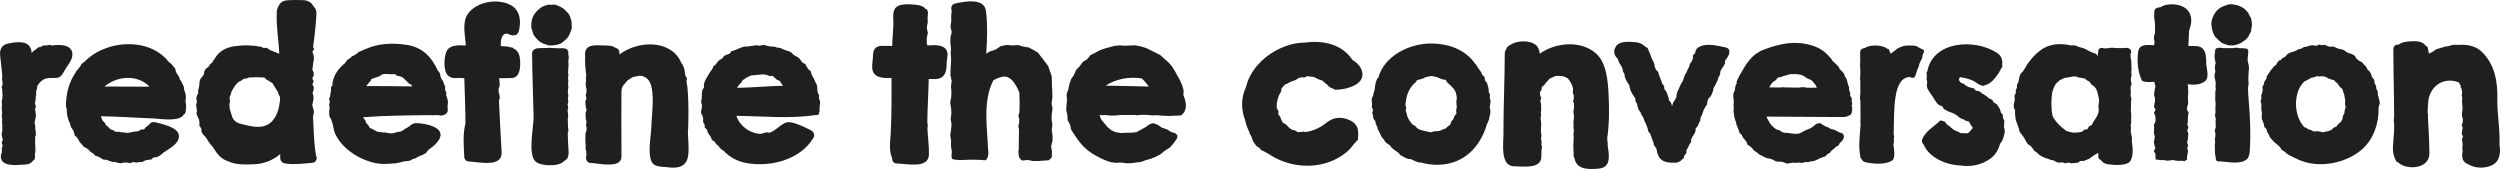 <?xml version="1.0" encoding="UTF-8" standalone="no"?>
<svg id="svg2" xmlns:rdf="http://www.w3.org/1999/02/22-rdf-syntax-ns#" xmlns="http://www.w3.org/2000/svg" height="59.054" width="873.6" version="1.1" xmlns:cc="http://creativecommons.org/ns#" xmlns:dc="http://purl.org/dc/elements/1.1/" viewBox="0 0 873.602 59.054">
 <defs id="defs4">
  <clipPath id="a">
   <path id="path7" d="m0 594h738v-594h-738v594z"/>
  </clipPath>
 </defs>
 <g id="g9" transform="matrix(1.25 0 0 -1.25 -28.772 420.75)" clip-path="url(#a)">
  <path id="path11" fill="#1f1f1f" d="m37.31 324.02-0.525 0.02-0.824-0.16-0.8 0.03-0.7-0.383-0.78-0.192-0.61-0.515-0.65-0.44-0.53-0.584-0.1 0.62-0.15 0.613-0.07 0.09c-0.92 2.23-4.06 1.78-6.45 1.28-1.57-0.33-2.24-1.7-2.08-3.18 0.15-1.33 0.31-2.64 0.44-3.95v-0.1l0.02-0.09c0.06-0.61 0.11-1.22 0.15-1.84l-0.08-0.53 0.12-0.81 0.04-0.59 0.01-0.25-0.25-0.79 0.15-0.82 0.04-0.82 0.05-0.82-0.09-0.82-0.15-0.82 0.11-0.82-0.11-0.82 0.06-0.81 0.05-0.82-0.09-0.82 0.13-0.81-0.06-0.81 0.08-0.82-0.02-0.82 0.02-0.82-0.2-0.82 0.13-0.82 0.22-0.81-0.32-0.82 0.26-0.82-0.23-0.82 0.03-0.82-0.05-0.41c-0.12-0.19-0.2-0.42-0.23-0.69-0.29-3.06 3.71-2.78 5.67-2.62 1.2 0.1 2.4-0.11 3.3 1.12l0.03 0.06 0.36 0.21 0.2 0.66-0.08 0.8 0.15 0.8 0.01 0.8-0.03 0.79-0.05 0.8 0.03 0.8-0.03 0.8 0.21 0.8-0.04 0.8-0.12 0.8v0.79l-0.2 0.8 0.13 0.8 0.2 0.8 0.04 0.81-0.1 0.72-0.13 0.71 0.23 0.84-0.28 0.85 0.18 0.83 0.05 0.84 0.13 0.83-0.01 0.85 0.24 0.71 0.07 0.73 0.34 0.56c0.37 0.51 0.81 0.96 1.37 1.29 1.19 0.71 2.69 0.29 3.99 0.53 0.97 0.18 1.46 1.15 1.88 1.92 0.7 1.3 2.04 2.69 2.22 4.2 0.34 2.84-2.74 3.37-5.83 2.87m27.41-11.5c-4.19 0.01-8.39 0.04-12.58 0.05 3.63 3.06 9.33 3.38 12.59-0.05m10.179-5.65l0.007 0.804-0.15 0.794 0.124 0.813-0.03 0.81-0.16 0.8-0.31 0.76-0.06 0.82-0.34 0.74-0.36 0.73-0.45 0.68-0.26 0.76-0.46 0.66-0.38 0.7-0.17 0.86-0.55 0.6-0.5 0.64-0.63 0.52-0.15 0.11c-3.93 5.08-11.47 6.03-17.55 3.81h-0.03l-0.07-0.04c-0.46-0.17-0.92-0.35-1.36-0.56l-0.09-0.02-0.09-0.07c-1.14-0.54-2.19-1.22-3.13-2l-0.2-0.11-0.09-0.13c-0.19-0.16-0.4-0.31-0.57-0.49-0.1-0.09-0.18-0.2-0.24-0.31l-0.29-0.16-0.65-0.52-0.37-0.69c-0.3-0.34-0.57-0.69-0.83-1.04l-0.28-0.25-0.06-0.21c-1.93-2.82-2.81-5.95-2.82-9.58 0-0.31 0.09-0.58 0.23-0.8-0.02-0.91 0.07-1.83 0.39-2.82 0.16-0.48 0.35-0.94 0.57-1.37v-0.19l0.27-0.76 0.46-0.67 0.34-0.72 0.16-0.83 0.62-0.56 0.44-0.67 0.39-0.72 0.56-0.58 0.5-0.65 0.76-0.41 0.67-0.48 0.57-0.61 0.71-0.42 0.59-0.63 0.82-0.24 0.72-0.42 0.74-0.41 0.87-0.06 0.77-0.32 0.8-0.26 0.85-0.03 0.81-0.27 0.83-0.08 0.78 0.2h0.58l0.31-0.01 0.85-0.18 0.73 0.3 0.18 0.02 0.77-0.15 0.84 0.13 0.86 0.04 0.77 0.41 0.82 0.19 0.87 0.07 0.67 0.59 0.88 0.09 0.74 0.33 0.65 0.49 0.61 0.52c0.3 0.18 0.58 0.35 0.86 0.54 1.42 0.96 3.8 2.39 3.31 4.46-0.51 2.16-4.93 2.99-6.59 3.43-0.66 0.18-1.31-0.1-1.63-0.6l-0.29-0.29-0.64-0.47-0.55-0.64-0.88-0.05-0.67-0.47-0.81-0.08-0.79-0.12-0.79-0.16-0.8-0.12-0.79 0.15-0.79 0.04-0.77 0.15-0.84-0.03-0.68 0.46-0.78 0.26-0.56 0.6-0.66 0.52-0.4 0.75-0.61 0.6-0.29 0.79-0.1 0.38c4.87-0.07 9.72-0.44 14.59-0.61 1.67-0.06 7.26-1.04 8.47 0.99l0.1 0.2 0.25 0.06 0.26 0.66 0.05 0.71 0.12 0.7-0.15 0.02zm22.71-4.99c-2.144-1.22-5.25-0.256-7.443 0.265-0.81 0.194-1.42 0.592-1.876 1.116v0.01l-0.41 0.64-0.22 0.73-0.23 0.72-0.22 0.74-0.07 0.2c-0.06 0.49-0.09 1-0.09 1.51l0.21 0.69-0.17 0.63 0.04 0.55 0.26 0.56 0.22 0.85 0.43 0.77 0.46 0.74 0.53 0.7 0.6 0.56 0.75 0.36 0.64 0.5 0.83 0.1 0.52 0.23 0.16 0.03c0.17 0.03 0.34 0.03 0.52 0.05l0.34-0.01 0.79 0.03 0.06 0.03c0.88-0.01 1.77-0.07 2.62-0.11l0.46-0.49 0.69-0.41 0.69-0.43 0.35-0.19c0.32-0.44 0.57-0.94 0.84-1.38 0.22-0.37 0.49-0.75 0.73-1.14v-0.03l0.28-0.81 0.23-0.37c0.02-0.11 0.04-0.22 0.05-0.33s0.03-0.21 0.05-0.31c-0.24-2.99-1.03-5.89-3.58-7.34m13.65-8.87c-0.48 2.83-0.63 5.73-0.76 8.63l0.01 0.15-0.02 0.09c-0.03 0.8-0.07 1.59-0.11 2.39l0.22 0.79 0.01 0.82-0.26 0.82-0.17 0.8v0.03l0.19 0.81 0.15 0.82-0.01 0.82-0.26 0.82 0.29 0.82 0.06 0.82-0.39 0.82 0.35 0.82-0.39 0.82 0.42 0.82-0.03 0.82-0.39 0.82 0.16 0.82 0.06 0.82 0.17 0.82 0.06 0.82-0.09 0.82-0.33 0.8 0.01 0.05 0.5 0.79-0.32 0.53c0.43 3.06 0.79 6.14 0.94 9.19 0.05 1.02-0.27 1.71-0.8 2.18-0.51 1.06-1.55 1.7-2.85 1.75-1.47 0.05-3.06 0.07-4.52-0.04-1.34-0.1-2.01-0.74-2.45-1.68-0.18-0.26-0.31-0.59-0.39-1.03l-0.03-0.1c-0.08-0.26-0.08-0.52-0.04-0.77-0.2-3.72 0.55-7.65 0.69-11.36-0.87 0.38-1.72 0.71-2.55 1.01l-0.28 0.17-0.66 0.5-0.84-0.09-0.07 0.02-0.67 0.35-0.79 0.08-0.78 0.16-0.79 0.04h-0.1c-1.29 0.15-2.62 0.15-4.04-0.04-2.63-0.19-4.96-1.11-6.3-3.28-0.07-0.12-0.12-0.23-0.16-0.35l-0.27-0.28-0.44-0.76-0.65-0.5-0.41-0.7-0.7-0.5-0.44-0.7-0.12-0.86-0.45-0.67-0.53-0.65-0.25-0.78-0.06-0.83-0.11-0.8-0.22-0.77 0.03-0.82-0.42-0.75-0.12-0.8 0.2-0.82-0.25-0.8 0.1-0.86 0.14-0.84-0.15-0.88 0.34-0.81 0.37-0.79 0.14-0.84-0.04-0.91 0.54-0.72 0.05-0.91 0.43-0.75 0.62-0.64 0.5-0.69 0.45-0.73 0.48-0.71 0.588-0.63 0.13-0.17c0.08-0.13 0.17-0.26 0.25-0.39 1.02-1.67 2.17-3 3.93-3.53 2.11-1.09 4.95-0.96 7.29-0.88 2.84 0.1 5.32 1.15 7.35 2.84v-1.07c0-0.85 0.61-1.42 1.42-1.55 2.43-0.37 5.26-0.03 7.7 0.21 0.84 0.09 1.19 1.04 1.07 1.74m13.86 19.69 0.19 0.24 0.6 0.74 0.61 0.72-0.12 0.16 0.82 0.36 0.85 0.25 0.81 0.3 0.77 0.53 0.89 0.1 0.9-0.06 0.81-0.03 0.83 0.03 0.72-0.47 0.79-0.152 0.74-0.312 0.6-0.55 0.56-0.58 0.57-0.54 0.74-0.44 0.14-0.39c-4.28 0.04-8.55 0.13-12.82 0.1m22.82-4.21-0.18 0.79-0.27 0.77 0.02 0.81-0.34 0.75 0.03 0.84-0.31 0.75-0.26 0.76-0.44 0.69-0.31 0.73-0.14 0.84-0.46 0.67-0.18 0.22c-1.68 3.58-4.11 6.42-8.69 7.11-4.41 0.66-8.18 0.31-11.574-1.22l-0.14-0.01-0.72-0.38-0.78-0.265-0.64-0.52-0.66-0.46-0.75-0.35-0.6-0.543-0.7-0.44-0.49-0.66-0.12-0.21c-1.68-1.39-3.03-3.03-3.46-5.18l-0.07-0.07 0.016-0.29c-0.04-0.24-0.07-0.49-0.08-0.74l-0.41-0.55 0.06-0.86-0.18-0.79-0.09-0.81-0.29-0.79 0.19-0.83-0.19-0.81 0.17-0.8-0.15-0.81 0.01-0.81 0.07-0.81 0.44-0.734 0.25-0.764 0.25-0.76 0.14-0.8 0.12-0.39c-0.01-0.17 0.01-0.35 0.08-0.56 1.45-4.29 6.14-7.54 10.38-8.75 1.79-0.5 3.4-0.62 4.93-0.47l0.055-0.03 0.85 0.11 0.85 0.01 0.84 0.15 0.83 0.21 0.82 0.21 0.84 0.07 0.84 0.13 0.74 0.44 0.82 0.22 0.71 0.44 0.73 0.32 0.76 0.31 0.71 0.4 0.49 0.68 0.6 0.525 0.03 0.03c0.77 0.51 1.48 1.11 2.07 1.84 3.26 4.03-3.2 5.24-5.97 5.3-0.34 0.01-0.62-0.08-0.84-0.23l-0.17-0.01-0.65-0.48-0.65-0.48-0.72-0.37-0.65-0.49-0.73-0.34-0.82-0.08-0.76-0.26-0.8-0.14-0.81 0.07-0.78 0.16-0.79 0.04-0.79 0.09-0.8 0.1-0.715 0.36-0.69 0.39-0.75 0.33-0.43 0.754-0.58 0.59-0.28 0.78-0.527 0.66-0.06 0.18c3.81 0.31 7.67 0.45 11.53 0.51l0.1-0.03 0.17 0.04c0.46 0 0.91 0.01 1.37 0.02l0.16-0.03 0.2 0.04c1.84 0.02 3.68 0.04 5.51 0.05l0.22-0.06 0.84 0.07h0.87l0.86-0.16 0.85 0.24 0.51 0.3 0.41 0.49 0.05 0.71-0.01 0.71-0.06 0.02 0.1 0.8 0.04 0.81zm19.94 12.78c-0.21 0.97-0.83 1.59-1.67 1.99l-0.15 0.19-0.45 0.05c-0.85 0.27-1.86 0.36-2.89 0.38-0.027 1.38 0.13 2.88 1.15 3.41l0.65 0.08 0.77-0.33 0.783-0.21 0.29 0.09c0.72-0.16 1.25 0.518 1.41 1.12 0.69 2.63 0.43 5.82-2.22 7.27-0.95 0.52-1.88 0.8-2.79 0.89-3.21 0.62-7.33-0.67-9.21-3.29-1.74-2.44-0.75-6.07-0.6-8.87-2.19 0.17-4.4 0.06-5.23-1.34-0.87-1.48-1.13-5.58 0.13-6.93 0.92-0.99 2.16-0.89 3.38-0.79l0.08 0.01c0.35-0.06 0.76-0.09 1.23-0.09v-0.09c0.11-4.21 0.31-8.43 0.31-12.64-0.74-2.772-0.49-5.89-0.36-8.71l0.02-0.11c-0.13-0.8 0.31-1.71 1.33-1.75 2.8-0.09 9.38-1.8 9.12 2.68-0.16 2.8-0.32 5.6-0.46 8.4l0.01 0.05-0.02 0.17c-0.03 0.75-0.08 1.49-0.11 2.24l0.02 0.09-0.024 0.07c-0.03 0.49-0.04 0.98-0.06 1.47l0.03 0.13-0.06 0.26-0.06 1.52 0.24 0.72-0.1 0.83-0.22 0.69-0.03 0.97 0.29 0.83v0.84l-0.06 0.83-0.12 0.51c1.21-0.01 2.41 0 3.6 0.05 2.73 0.1 2.5 4.46 2.1 6.32m13.73-21.1-0.11 0.82-0.03 0.82-0.03 0.82-0.04 0.82 0.13 0.82-0.07 0.82-0.11 0.81v0.02l0.2 0.81-0.19 0.81v0.03l0.2 0.8-0.11 0.82 0.13 0.82-0.15 0.83 0.04 0.82 0.12 0.82-0.11 0.82 0.09 0.827-0.09 0.81v0.01l0.11 0.81-0.09 0.64c0 0.22 0.01 0.44 0.01 0.66l0.03 0.35 0.07 0.825-0.01 0.82-0.02 0.82 0.13 0.83-0.16 0.83 0.024 0.83-0.36 0.59-0.59 0.26-0.83 0.08-0.78-0.05-0.2 0.03-2.02 0.06-0.32 0.09-0.64-0.07c-0.57 0.008-1.15-0.01-1.73-0.03h-0.13l-0.1-0.012c-0.34-0.01-0.68-0.03-1.02-0.06-0.21-0.02-0.38-0.09-0.54-0.21-0.5-0.15-0.89-0.56-0.88-1.27 0.04-5.89 0.32-11.77 0.42-17.66 0.05-2.77-1.63-10.18 0.42-12.38 1.18-1.27 4.54-1.32 6.05-1.01 0.99 0.21 1.64 0.55 2.07 1.02 0.2 0.12 0.39 0.25 0.55 0.41l0.21 0.09 0.27 0.534 0.02 0.15c0.16 0.41 0.234 0.89 0.193 1.47-0.12 1.69-0.19 3.38-0.24 5.08l0.19 0.69zm-4.72 35.24-0.9 0.05-0.86-0.25-0.84-0.31-0.72-0.52-0.67-0.58-0.584-0.67-0.5-0.73-0.33-0.82-0.19-0.86-0.08-0.88 0.02-0.91 0.3-0.865 0.24-0.88 0.51-0.755 0.6-0.684 0.66-0.61 0.778-0.46 0.85-0.31 0.86-0.29 0.9-0.04 0.88 0.1 0.86 0.18 0.84 0.3 0.71 0.53 0.65 0.6 0.63 0.63 0.41 0.798 0.32 0.82 0.31 0.84-0.035 0.9-0.03 0.9-0.22 0.87-0.29 0.85-0.5 0.76-0.63 0.65-0.65 0.61-0.77 0.44-0.8 0.38-0.85 0.29-0.9-0.06zm38.16-34.91c0.12 3.46 0.16 6.89-0.07 10.34-0.03 0.47-0.07 0.94-0.12 1.4l0.03 0.1-0.07 0.19c-0.06 0.52-0.13 1.04-0.23 1.55l0.16 0.75-0.45 0.76-0.15 0.81-0.09 0.84-0.28 0.78-0.33 0.77-0.32 0.4c-2.55 6.28-11.65 6.53-17.254 2.37l-0.05 0.83-0.31 0.63-0.63 0.34-0.14 0.01-0.13 0.11c-1.03 0.65-1.97 0.54-3.14 0.57-2.13 0.05-5.26 0.52-5.253-2.52 0-0.15 0.02-0.29 0.05-0.43-0.12-1.79 0.07-3.58 0.31-5.35l-0.1-0.74 0.03-0.82-0.11-0.82 0.07-0.83 0.21-0.82-0.08-0.82-0.16-0.82 0.19-0.82-0.31-0.82 0.03-0.82 0.12-0.82 0.19-0.82-0.28-0.82 0.02-0.82 0.04-0.82 0.2-0.82-0.14-0.82 0.17-0.827-0.05-0.83-0.27-0.82-0.02-0.82-0.01-0.827 0.02-0.82 0.07-0.82-0.06-0.824 0.23-0.83 0.05-0.83-0.02-0.38c-0.33-0.85 0.09-2.04 1.26-2.06 1.87-0.03 8.57-1.74 8.55 1.82-0.05 6.1-0.05 12.17-0.01 18.26v0.01l0.11 0.88 0.42 0.76 0.58 0.64 0.53 0.67 0.75 0.49 0.76 0.48 0.88 0.19 0.89 0.18 0.86-0.05 0.8-0.31 0.65-0.48c2.54-2.21 1.11-10.71 1.11-13.62 0-2.21-1.5-8.93 0.86-10.44 0.61-0.39 1.85-0.58 3.18-0.6 2.95-0.47 5.74-0.26 6.26 3.12 0.35 2.29-0.13 5-0.05 7.34m15.52 11.71-0.18 0.03-0.11-0.03c-0.51-0.01-1.02-0.02-1.53-0.02l0.54 0.77 0.66 0.68 0.49 0.87 0.1-0.13 0.7 0.54 0.78 0.41 0.83 0.33 0.9 0.05 0.87 0.1 0.87 0.09 0.81 0.02 0.79-0.14 0.74-0.31 0.87 0.05 0.63-0.54 0.59-0.54 0.77-0.32 0.44-0.69 0.47-0.63 0.05-0.06c-3.69-0.03-7.36-0.41-11.04-0.52m21.21-5.36 0.18 0.81-0.04 0.81-0.32 0.78 0.08 0.82-0.38 0.75-0.13 0.79-0.01 0.82-0.21 0.78-0.4 0.71-0.3 0.74-0.41 0.69-0.33 0.73-0.21 0.82-0.7 0.5-0.4 0.7-0.39 0.73-0.78 0.37-0.5 0.68-0.53 0.67-0.74 0.41-0.72 0.42-0.59 0.64-0.75 0.39-0.82 0.23-0.78 0.29-0.75 0.38-0.85 0.08-0.79 0.28-0.84 0.04-0.83 0.09-0.81 0.25-0.84 0.1-0.84-0.22-0.81 0.14-0.8-0.11-0.81-0.09-0.798-0.15h-0.83l-0.79-0.18-0.77-0.29-0.74-0.33-0.76-0.29-0.79-0.24-0.53-0.7-0.79-0.26-0.74-0.36-0.49-0.68-0.73-0.4-0.6-0.56-0.47-0.69-0.65-0.53-0.34-0.78-0.48-0.66-0.44-0.69-0.42-0.71-0.424-0.71-0.35-0.75-0.24-0.79 0.03-0.86-0.46-0.73-0.13-0.81-0.01-0.83-0.05-0.82-0.16-0.81 0.22-0.82 0.01-0.8-0.21-0.82-0.01-0.81 0.42-0.76 0.16-0.78-0.04-0.84 0.42-0.72 0.05-0.84 0.63-0.61 0.21-0.78 0.44-0.67 0.46-0.65 0.28-0.79 0.74-0.44 0.42-0.69 0.63-0.5 0.5-0.67 0.64-0.52 0.354-0.19c1.56-1.72 3.68-2.94 6.4-3.43 6.76-1.21 15.01 0.94 18.69 7.05 0.53 0.87 0 1.81-0.84 2.19-1.53 0.7-5.29 2.82-7.08 1.99-1.62-0.75-2.61-2.13-4.35-2.75l-0.82 0.12-0.79-0.2-0.81-0.22h-0.56c-0.86 0.11-1.69 0.36-2.46 0.74l-0.07 0.04h-0.02c-1.74 0.88-3.166 2.4-3.75 4.24 7.25-0.08 14.88-0.88 22.03 0.21l0.29-0.05 0.73 0.23 0.07 0.44c0.19 0.34 0.2 0.76 0.08 1.16l0.13 0.54-0.13 0.02zm35.57 15.77c-0.93 1.73-3.52 1.51-5.42 1.39l-0.17 0.71 0.02 1.42 0.3 1.42-0.28 1.13c0.02 0.31 0.05 0.62 0.06 0.93l0.18 0.8-0.03 1.44 0.11 1.43-0.29 0.8-0.39 0.1c-0.51 0.73-1.39 1.08-2.8 1.2-1.72 0.14-5.13 0.56-5.95-1.45-0.48-1.16-0.25-2.32-0.25-3.54 0-2.16-0.31-4.33-0.33-6.5v-0.03c-0.76 0-1.52 0-2.28 0.03-0.88 0.03-1.79-0.01-2.44-0.67-0.61-0.61-0.65-1.54-0.67-2.33-0.02-1.03-0.25-2.03-0.21-3.06 0.105-2.82 2.81-3.06 5.41-2.91 0-5.17 0.04-10.32-0.23-15.48-0.1-1.93-0.57-4.92 0.387-6.89-0.05-0.76 0.39-1.56 1.35-1.56 2.49 0 8.82-1.59 8.94 2.45 0.08 2.42-0.3 4.82-0.41 7.24l0.09 0.99-0.12 0.92c0.04 4.02 0.31 8.02 0.393 12.04 0.4 0 0.81 0 1.19-0.02 2.214-0.16 3.43 0.73 3.74 2.91 0.13 0.92 0.02 1.83 0.2 2.76 0.15 0.77 0.25 1.61-0.14 2.34m29.63-23.83-0.24 1.5 0.18 1.51-0.21 1.5 0.03 1.5 0.23 1.5-0.27 1.51 0.21 1.51v1.51l-0.09 1.51-0.04 1.52-0.05 1.53-0.49 1.45-0.51 1.43-0.92 1.22-0.9 1.18h-0.03l-0.91 1.25-1.31 0.8-1.35 0.71-1.52 0.24-1.46 0.44-1.52-0.12-1.68 0.15-1.66-0.34-1.41-0.97-1.74-0.56-0.9-0.59c0.28 4.05 0.42 8.18-0.08 12.01-0.48 3.7-6.12 2.6-8.62 2.02-1.01-0.23-1.24-1.21-0.95-1.97l-0.13-1.44 0.02-1.52-0.23-1.51 0.36-1.52-0.36-1.51-0.036-1.52 0.19-1.52-0.08-1.51 0.11-1.52-0.07-1.52-0.1-1.52-0.015-1.52 0.34-1.5-0.19-1.52 0.12-1.51-0.05-1.52-0.3-1.52 0.25-1.52 0.1-1.52-0.22-1.52 0.26-1.52-0.14-1.52-0.23-1.52 0.235-1.52-0.04-1.53 0.26-1.53-0.11-1.53 0.23-0.54 0.55-0.18 1.47-0.13 1.49 0.04 1.49 0.06 1.49-0.01 1.49-0.06 0.15 0.02c0.23-0.03 0.46-0.05 0.69-0.1 0.53-0.12 0.78 0.2 0.987 0.65 0.31 0.7 0.38 1.55 0.2 2.32-0.23 6.38-1.54 13.47 1.45 19.32l0.01 0.04c0.74 0.44 1.53 0.77 2.41 0.98 2.15 0.5 3.37-1.41 4.22-2.98 0.25-0.45 0.45-0.92 0.65-1.39l0.04-1.65 0.05-0.71c-0.02-1.05-0.05-2.1-0.07-3.15l-0.29-0.97 0.24-0.98-0.03-1.03-0.22-0.88 0.18-1.04c-0.04-1.91-0.07-3.82-0.08-5.72l-0.12-0.44 0.11-0.4-0.01-0.36c0-0.54 0.17-0.89 0.4-1.1l0.05-0.18 0.58-0.43 1.47 0.17 1.47-0.28 1.47-0.02 1.48 0.11 1.48 0.11 0.51 0.41 0.37 0.51 0.03 1.5-0.24 1.5 0.41 1.51 0.01 1.5zm14.82 13.97c2.9 1.89 6.62 2.58 10.06 2.02l0.22-0.14 1.1-1.19 0.7-0.94c-4.02 0.09-8.04 0.21-12.06 0.25m21.744-2.42 0.06 1.07-0.42 1.48-0.61 1.4-0.75 1.32-0.73 1.33-0.81 1.28-1.02 1.13-1.11 0.98-1.12 0.99-1.33 0.68-1.33 0.66-1.35 0.65-1.43 0.42-1.47 0.31-1.5-0.05-1.48-0.07-1.44 0.1-1.43-0.14-1.39-0.37-1.39-0.39-1.35-0.48-1.27-0.7-1.3-0.63-0.93-1.14-1.23-0.79-0.87-1.18-1.03-1.08-0.56-1.36-0.83-1.22-0.474-1.38-0.28-1.43-0.5-1.39 0.13-1.48-0.13-1.44-0.11-1.44 0.34-1.4 0.06-1.45 0.69-1.29 0.31-1.41 0.79-1.2 0.792-1.18 0.85-1.14 0.93-1.08 1.08-0.99 1.18-0.88 1.26-0.76 1.292-0.69 1.35-0.61 1.41-0.5 1.48-0.21 1.5 0.08 1.47-0.2 1.42 0.02 1.4 0.19 1.4 0.17 1.32 0.51 1.34 0.36 1.29 0.53 1.42 0.73 1.24 1.02 1.38 0.86 1.06 1.21 0.92 1.32 0.16 0.78-0.51 0.63-1.32 0.45-1.19 0.73-1.34 0.43-1.16 0.8-1.32 0.48-0.89-0.28-1.216-0.85-1.27-0.71-1.29-0.7-1.47-0.14-1.45-0.02-1.4-0.07-1.39 0.21-1.29 0.56-1.06 0.9-0.88 1.04-0.87 1.05-0.506 1.24c0.61 0 1.21 0.01 1.81 0.01l1.21-0.14 1.51 0.03 1.07 0.12 4.19 0.03 0.82-0.1 0.68 0.11 1.91 0.02 0.46-0.058 1.52-0.1 0.457 0.07c1.77-0.13 3.77-0.35 5.48-0.13l0.18-0.01 1.53 0.06 0.98 0.99-0.04 0.2c0.72 1.11 0.37 2.9-0.37 4.72m26.44-1.37 0.22 0.77 0.33 0.71 0.4 0.67 0.1 0.86 0.54 0.61 0.567 0.57 0.47 0.12 0.73 0.45 0.81 0.31 0.82 0.28 0.75 0.51 0.84 0.27 0.9-0.05 0.83 0.37 0.89-0.16 0.87-0.06 0.78-0.39 0.76-0.37 0.87-0.25 0.64-0.59 0.676-0.54 0.6-0.65 0.77-0.38 0.47-0.17c0.14-0.16 0.32-0.26 0.55-0.26 3.05 0.05 9.06 1.53 7.14 5.85-0.46 1.03-1.36 1.86-2.46 2.54-2.89 4.32-8.03 5.51-13.14 4.81-2.74 0-5.43-0.71-8.26-2.24-3.88-2.08-7.3-5.807-8.32-10.13l-0.07-0.15-0.02-0.03-0.006-0.05c-1.33-2.97-1.27-6.11-0.22-8.94 0.28-1.25 0.7-2.42 1.25-3.51l0.09-0.42 0.42-0.69 0.27-0.76 0.32-0.75 0.45-0.67 0.49-0.65 0.72-0.42 0.52-0.65 0.82-0.35 0.75-0.44 0.64-0.34c0.5-0.34 1.02-0.65 1.55-0.94l0.06-0.04 0.03-0.01c6.1-3.23 14.12-3.16 19.83 1.39 0.85 0.68 1.6 1.49 2.19 2.35l0.1 0.11 0.54 0.6 0.58 0.57 0.02 0.66 0.04 0.38-0.01 0.82-0.03 0.12c0.07 1.73-0.93 3.27-3.72 3.96-2.18 0.54-3.81-0.104-5.47-1.43-1.61-1.28-3.5-2.06-5.47-2.35l-0.56 0.11-0.82-0.11-0.84-0.03-0.71 0.47-0.8 0.17-0.7 0.41-0.57 0.59-0.57 0.55-0.8 0.45-0.44 0.77-0.27 0.83-0.56 0.72 0.05 0.91-0.49 0.82-0.02 0.89 0.09 0.8 0.19 0.78zm35.79-0.75 0.08 0.22 0.05 0.59c0.22 1.15 0.62 2.23 1.24 3.16l0.2 0.18 0.11 0.26c0.31 0.4 0.67 0.76 1.09 1.08 0.16 0.12 0.27 0.314 0.34 0.54l0.05 0.06 0.83 0.2 0.78 0.23 0.74 0.36 0.8 0.21 0.83 0.13 0.83-0.11 0.81-0.21 0.76-0.34 0.76-0.27 0.87-0.14 0.46-0.76 0.61-0.53 0.61-0.61 0.59-0.65 0.474-0.76 0.23-0.86 0.14-0.87-0.143-0.88 0.04-0.853 0.09-0.87-0.2-0.86 0.1-0.93-0.59-0.72-0.28-0.82-0.564-0.66-0.31-0.89-0.69-0.49-0.61-0.58-0.81-0.27-0.75-0.36-0.83-0.13-0.82-0.03-0.82-0.27-0.82 0.14-0.8 0.18-0.79 0.21-0.8 0.21-0.714 0.41-0.54 0.64-0.75 0.39-0.56 0.69-0.49 0.74-0.38 0.8-0.22 0.86-0.26 0.843 0.163 0.9-0.23 0.53c0.02 0.33 0.05 0.65 0.08 0.97m23.5-1.46 0.12 0.86 0.12 0.86-0.25 0.84 0.08 0.87-0.375 0.8-0.02 0.88-0.21 0.84-0.25 0.82-0.55 0.7-0.12 0.9-0.63 0.63-0.356 0.795-0.5 0.71-0.5 0.71-0.47 0.75-0.09 0.04c-2.49 3.59-6.54 5.63-12.1 5.76-6.22 0.15-13.42-3.41-15.07-9.58l-0.3-0.25-0.3-0.76-0.22-0.79-0.11-0.81-0.11-0.8-0.23-0.77-0.18-0.79-0.34-0.78-0.05-0.81 0.11-0.82-0.08-0.814 0.36-0.78-0.23-0.84 0.24-0.79 0.07-0.81 0.54-0.69 0.13-0.8 0.38-0.71 0.18-0.8 0.42-0.69 0.32-0.75 0.364-0.73 0.56-0.6 0.4-0.72 0.624-0.53 0.71-0.44 0.46-0.67 0.63-0.49 0.64-0.48 0.66-0.45 0.54-0.65 0.72-0.37 0.695-0.42 0.78-0.26 0.82-0.105 0.72-0.37 0.75-0.3 0.77-0.25 0.37 0.04c6.05-1.73 12.46-0.22 16.23 5.552 1.07 1.64 1.85 3.37 2.34 5.15l0.26 0.48 0.3 0.82 0.17 0.86 0.22 0.85-0.005 0.89-0.19 0.88zm33-10.44c-0.07 0.55-0.13 1.1-0.18 1.66 0.6 4.09 0.6 8.26 0.39 12.38-0.19 3.655-0.58 8.89-3.59 11.47-4.24 3.63-11.165 3.03-15.64-0.14l-0.08 0.345-0.08 0.7h-0.09c-0.68 2.91-5.97 2.91-8.09 1.34h-0.126l-0.697-0.61-0.276-0.64c-0.2-0.22-0.35-0.55-0.35-1.05-0.03-7.63-0.38-15.25-0.377-22.88 0-2.296-0.94-8.665 3.004-8.685 2.07-0.01 7.29-0.83 7.575 2.34 0.02 0.17 0.01 0.33 0.02 0.5l0.01 0.02-0.01 0.13c0.03 0.58 0.06 1.15 0.06 1.73l0.13 0.59-0.16 0.73-0.01 0.2 0.06 0.7-0.15 0.62-0.02 0.28 0.14 0.7-0.14 0.81-0.03 0.81 0.05 0.81 0.03 0.81-0.05 0.81-0.13 0.81 0.16 0.81-0.09 0.81 0.12 0.81-0.05 0.81 0.01 0.81-0.23 0.81 0.27 0.82-0.32 0.8-0.05 0.84 0.46 0.68 0.08 0.79 0.67 0.5 0.42 0.606 0.5 0.54 0.61 0.68 0.83 0.36 0.84 0.37 0.92 0.02 0.85-0.04 0.83-0.24 0.77-0.41 0.55-0.7 0.44-0.75 0.33-0.8 0.19-0.83-0.1-0.87 0.27-0.83v-0.9l-0.17-0.86 0.24-0.52c-0.01-0.48-0.01-0.97-0.01-1.46l-0.16-0.58 0.07-0.8 0.09-0.54v-0.6l-0.07-0.477-0.08-0.805 0.04-0.81-0.03-0.81 0.12-0.43c0-0.24-0.01-0.49-0.02-0.75l-0.15-0.45 0.12-0.45c-0.07-1.64-0.17-3.41 0-5.02l-0.06-0.21 0.12-0.82 0.16-0.29c0.03-0.12 0.05-0.24 0.08-0.35 0.83-2.93 4.15-2.73 6.64-2.52 3.72 0.32 2.91 3.91 2.53 6.7m33.97 26.63-0.17 0.05c-0.14 0.23-0.35 0.4-0.66 0.47-2.34 0.5-6.03 1.52-8.07-0.19-0.12-0.09-0.2-0.23-0.27-0.39l-0.14-0.11-0.17-0.85-0.63-0.65-0.01-0.91-0.33-0.78-0.52-0.7-0.21-0.83-0.41-0.74-0.31-0.78-0.45-0.72-0.3-0.79-0.24-0.81-0.45-0.72-0.39-0.75-0.31-0.79-0.39-0.75-0.23-0.82-0.11-0.88-0.43-0.75-0.46-0.73-0.29-0.93-0.3 0.93-0.54 0.69-0.17 0.85-0.29 0.79-0.3 0.79-0.54 0.69-0.08 0.88-0.56 0.68-0.23 0.82-0.33 0.78-0.3 0.79-0.21 0.83-0.65 0.64-0.31 0.79-0.15 0.85-0.33 0.78-0.39 0.76-0.29 0.79-0.3 0.8-0.3 0.64c-0.1 0.51-0.38 0.92-0.82 0.94-0.71 0.78-1.66 1.25-2.78 1.35-1.87 0.17-5 0.48-5.75-1.67-0.44-0.61-0.23-1.87 0.18-2.32 0.2-0.21 0.38-0.44 0.56-0.68l0.17-0.49 0.33-0.76 0.48-0.69 0.33-0.75 0.16-0.82 0.41-0.72 0.1-0.86 0.34-0.76 0.39-0.73 0.49-0.69 0.17-0.82 0.24-0.79 0.37-0.74 0.46-0.7 0.45-0.71 0.1-0.86 0.42-0.72 0.16-0.83 0.28-0.78 0.5-0.68 0.33-0.75 0.44-0.7 0.27-0.79 0.36-0.74 0.32-0.76 0.28-0.78 0.18-0.82 0.54-0.67 0.29-0.78 0.27-0.78 0.32-0.77 0.16-0.83 0.49-0.68 0.25-0.47c0.13-0.91 0.37-1.85 0.94-2.54l0.03-0.09 0.07-0.02 0.05-0.06c1.09-1.11 2.63-1.09 4.09-1.09 0.91 0 1.57 0.41 2.06 1.03l0.33 0.16 0.1 0.5c0.08 0.16 0.16 0.33 0.23 0.5l0.44 0.47 0.02 0.88 0.44 0.71 0.33 0.76 0.49 0.68 0.07 0.86 0.36 0.74 0.45 0.71 0.37 0.74 0.06 0.87 0.6 0.64 0.28 0.78 0.41 0.73 0.08 0.86 0.4 0.73 0.26 0.79 0.29 0.77 0.41 0.72 0.47 0.7 0.09 0.86 0.3 0.77 0.62 0.62 0.37 0.74 0.28 0.78 0.15 0.83 0.44 0.71 0.36 0.74 0.36 0.75 0.23 0.8 0.42 0.72 0.08 0.87 0.38 0.74 0.48 0.694 0.42 0.72 0.04 0.89 0.55 0.67 0.06 0.22 0.13 0.14c0.21 0.264 0.37 0.67 0.41 1.08l0.06 0.1-0.08 0.96zm23.7-10.69-0.28-0.03-1.83 0.02-0.39 0.11-0.83 0.02-0.84-0.1-0.06-0.013c-0.53 0.01-1.06 0.01-1.59 0.02l-0.02 0.01h-0.18l-2.03 0.01-0.31 0.08-0.84-0.06-0.09-0.02c-1.06 0.01-2.12 0.02-3.18 0.02l0.38 0.7 0.58 0.76 0.79 0.55 0.04-0.04 0.56 0.76 0.9 0.17 0.81 0.32 0.85 0.19 0.85 0.278 0.89 0.02 0.82 0.01 0.81-0.08 0.8-0.18 0.74-0.36 0.64-0.5 0.75-0.31 0.73-0.4 0.53-0.63 0.52-0.63 0.3-0.73-0.82 0.04zm10.69-6.51c0.03 0.22 0.02 0.46-0.01 0.72l0.06 0.37-0.11 0.01c-0.02 0.1-0.06 0.21-0.09 0.32l0.19 0.5-0.16 0.8 0.03 0.81-0.45 0.75-0.02 0.8-0.27 0.76-0.04 0.82-0.29 0.75-0.18 0.78-0.23 0.78-0.44 0.68-0.27 0.77-0.52 0.63-0.62 0.55-0.35 0.74-0.56 0.57-0.57 0.56-0.61 0.56-0.46 0.75-0.18 0.13c-1.64 2.08-4.01 3.5-7.92 4-3.6 0.45-7.33-0.53-10.66-1.79-3.21-1.21-4.86-3.84-6.38-6.64l-0.11-0.09-0.4-0.72-0.11-0.32-0.37-0.69c-0.18-0.32-0.22-0.66-0.16-1.01l-0.22-0.3-0.22-0.79-0.08-0.82-0.39-0.77-0.07-0.83 0.1-0.84 0.08-0.82-0.11-0.81 0.1-0.8-0.09-0.81 0.1-0.79 0.1-0.79 0.18-0.78 0.29-0.75 0.16-0.78 0.3-0.74 0.3-0.74 0.23-0.78 0.59-0.59 0.36-0.71 0.51-0.62 0.5-0.62 0.31-0.8 0.69-0.46 0.61-0.55 0.51-0.67 0.73-0.42 0.62-0.57 0.74-0.39 0.75-0.37 0.76-0.34 0.83-0.15 0.78-0.25 0.74-0.43 0.81-0.18 0.85 0.03 0.8-0.23 0.8-0.32 0.84 0.14 0.83 0.13 0.85-0.07 0.84 0.1 0.86-0.12 0.82 0.25 0.86-0.01 0.82 0.21 0.85 0.1 0.78 0.34 0.76 0.38 0.79 0.31 0.78 0.25 0.59 0.59 0.69 0.41 0.51 0.64 0.63 0.48 0.56 0.55 0.75 0.38 0.37 0.73 0.6 0.54 0.42 0.68 0.14 0.71-0.39 0.73-0.84 0.25-0.77 0.4-0.77 0.39-0.88 0.17-0.74 0.46-0.81 0.32-0.77 0.41-0.73 0.5-1.08-0.25-0.6-0.54-0.65-0.46-0.71-0.38-0.75-0.29-0.72-0.33-0.71-0.4-0.76-0.33-0.83-0.05-0.82 0.07-0.79 0.1-0.78 0.1-0.8 0.05-0.76 0.24-0.65 0.49-0.8 0.19-0.64 0.49-0.62 0.57-0.54 0.64-0.39 0.74-0.42 0.72-0.09 0.42c7.04-0.02 14.08-0.12 21.13-0.12 1.02 0 1.72 0.22 2.15 0.61l0.24 0.02 0.32 0.76-0.06 0.33zm19.57 17.28-0.79 0.37-0.79 0.458-0.88 0.18h-0.889l-0.91-0.01-0.91-0.12-0.87-0.29-0.82-0.39-0.71-0.58-0.71-0.53-0.494-0.41c-0.097 0.34-0.25 0.62-0.44 0.88l-0.06 0.4-0.448 0.13c-0.686 0.536-1.623 0.8-2.64 0.89-1.16 0.1-2.71-0.02-3.75-0.72l-0.18 0.015-0.65-0.27-0.01-0.06c-0.203-0.11-0.363-0.38-0.363-0.81 0-0.96 0.01-1.92 0.01-2.88l-0.05-0.18 0.01-0.82 0.05-0.62 0.01-2.04-0.07-0.63 0.05-0.82 0.02-0.14c0.01-1.2 0.01-2.4 0.02-3.6l-0.08-0.38-0.05-0.82 0.14-0.59 0.035-5.58-0.08-0.4 0.09-0.29 0.002-0.51c0-1.05-0.79-6.17-0.03-8.83l-0.11-0.27 0.32-0.32c0.233-0.51 0.56-0.87 1.01-0.98 2.14-0.54 5.83-0.85 7.68 0.46l0.06 0.07 0.14 0.02 0.005 0.14c0.41 0.58 0.42 1.76 0.25 3.1l0.01 0.06-0.02 0.06c-0.05 0.36-0.1 0.72-0.17 1.09l0.19 0.56-0.04 0.86 0.09 0.85-0.14 0.43c0.21 6.8-0.33 15.88 4.55 16.09l0.31-0.2 0.84-0.04 0.41 0.66 0.24 0.82 0.27 0.8 0.36 0.77 0.21 0.83 0.34 0.78 0.4 0.76 0.15 0.85 0.33 0.79 0.11 0.63-0.56 0.29zm23.1-22.6-0.23 0.82 0.07 0.86 0.04 0.87-0.36 0.81-0.08 0.88-0.54 0.71-0.24 0.84-0.44 0.75-0.52 0.7-0.78 0.46-0.47 0.78-0.84 0.33-0.65 0.59-0.74 0.47-0.73 0.46-0.7 0.54-0.94 0.1 0.05 0.1-0.57 0.56-0.77 0.18-0.75 0.21-0.65 0.41-0.03-0.043-0.61 0.53-0.74 0.26-0.48 0.54-0.03-0.022-0.08 0.46 0.23 0.53 0.11 0.06c1.27-0.16 2.48-0.46 3.68-1.02 0.68-0.32 1.65-1.26 2.54-1.34l0.16-0.14 0.21 0.17c1.69 0.37 2.54 1.31 3.62 2.69 0.43 0.54 0.81 1.158 1.1 1.79l0.24 0.41 0.33 0.48-0.16 0.4c0.23 1.28-0.11 2.56-1.57 3.47-6.32 3.96-17.74 3.14-19.32-5.22l-0.25-0.49 0.11-0.63c-0.01-0.105-0.03-0.21-0.03-0.32l0.02-0.23-0.09-0.514 0.2-0.84-0.11-0.88 0.13-0.86 0.44-0.76 0.45-0.73 0.51-0.68 0.44-0.73 0.45-0.67 0.47-0.67 0.62-0.52 0.81-0.27 0.44-0.75 0.69-0.42 0.73-0.36 0.77-0.28 0.75-0.28-0.02-0.06 0.81-0.46 0.72-0.64 0.84-0.42 0.05 0.12 0.74-0.5 0.91-0.23 0.46-0.81 0.63-0.95-0.61-0.81-0.72-0.71h-1.01l-0.99 0.03-0.87 0.45-0.9 0.36-0.74 0.54-0.68 0.6-0.74 0.52-0.52 0.74-0.77 0.24-0.04-0.03c-0.15 0.18-0.35 0.23-0.58 0.01-1.7-1.64-4.09-2.9-4.98-5.2-0.16-0.44 0.04-1.06 0.32-1.3l0.17-0.27c1.56-3.5 6.13-5.54 10.17-5.7 2.94-0.46 6 0.14 8.45 1.94 1.38 1.02 2.21 2.42 2.63 3.99l0.07 0.16 0.49 0.68 0.35 0.75 0.21 0.8 0.22 0.8-0.02 0.84zm13.37 3.88c-0.08 0.43-0.15 0.87-0.22 1.31-0.17 1.68-0.14 3.38 0.08 5.09 0.22 0.98 0.58 1.91 1.14 2.738l0.3 0.25 0.59 0.55 0.71 0.38 0.74 0.33 0.8 0.13 0.79 0.146 0.8 0.16 0.83-0.03 0.79-0.28 0.82-0.11 0.82-0.18 0.66-0.51 0.73-0.4 0.45-0.727 0.75-0.51 0.57-0.7 0.34-0.833 0.21-0.86 0.2-0.86 0.12-0.88-0.15-0.88-0.06-0.78 0.09-0.79-0.07-0.79-0.3-0.73-0.36-0.7-0.44-0.65-0.42-0.64-0.34-0.74-0.78-0.36-0.44-0.8-0.86-0.16-0.67-0.57-0.83-0.15-0.84-0.08-0.83-0.01-0.81 0.17-0.77 0.23-0.3 0.08c-1.67 1.19-3.02 2.57-3.85 4.15m22.19-6.77l0.03 0.106-0.06 0.82-0.15 0.67-0.02 0.21c-0.005 0.17-0.045 0.31-0.095 0.43l-0.05 0.33 0.094 0.82-0.09 0.82 0.14 0.82-0.01 0.82 0.02 0.82-0.02 0.82-0.11 0.82 0.07 0.82-0.02 0.82 0.01 0.825 0.13 0.82-0.24 0.82 0.07 0.83-0.06 0.82-0.01 0.82 0.29 0.82-0.18 0.83-0.02 0.82 0.18 0.83-0.11 0.83 0.12 0.83-0.05 0.83-0.02 0.82-0.02 0.83-0.19 0.83-0.01 0.83 0.2 0.83-0.28 0.64-0.65 0.34-0.83 0.05-0.83-0.08-0.83 0.02-0.83-0.01-0.83 0.09-0.83-0.02-0.84-0.13-0.83-0.01-0.84 0.17-0.67-0.37-0.14-0.67-0.13-0.64 0.1-0.66-0.02 0.01-0.69 0.68-0.9 0.3-0.82 0.36-0.78 0.43-0.71 0.36-0.75 0.24-0.76 0.18-0.75 0.34-0.79 0.14-0.55-0.08c-3.02 0.69-6.09 0.59-8.7-1.4-1.19-0.91-2.19-1.97-3.04-3.12l-0.01-0.01-0.52-0.64-0.4-0.73-0.42-0.69-0.44-0.68-0.61-0.59-0.31-0.76-0.17-0.8-0.16-0.8-0.39-0.72-0.02-0.82-0.32-0.75v-0.81l-0.39-0.76 0.13-0.82-0.14-0.8-0.16-0.8 0.02-0.86 0.37-0.83-0.04-0.85 0.09-0.85 0.1-0.85 0.29-0.81 0.29-0.8 0.27-0.8 0.22-0.84 0.46-0.73 0.56-0.67 0.45-0.72 0.39-0.77 0.49-0.71 0.76-0.47 0.53-0.67 0.5-0.72 0.73-0.47 0.61-0.63 0.74-0.45 0.79-0.37 0.84-0.25 0.79-0.33 0.85-0.15 0.76-0.45 0.83-0.22 0.88 0.12 0.83-0.28 0.86 0.21 0.88-0.21 0.87 0.08 0.88 0.08 0.78 0.51 0.9-0.01 0.82 0.32 0.85 0.37 0.72 0.58 0.78 0.48 0.88 0.51 0.03-1.22 0.24-0.52 0.47-0.28c0.55-0.75 1.06-1.05 2.01-1.18 1.39-0.19 5.3-0.56 6.23 0.94 0.98 1.6 0.64 3.86 0.37 5.85m20.85 21.52c-0.09 1.42 0.05 2.86-0.92 3.91v0.03l-0.04 0.01c-0.11 0.11-0.22 0.22-0.35 0.33-0.81 0.61-2.26 0.46-3.16 0.47-0.18 0-0.36 0.01-0.53 0.02 0.08 1.38 0.13 2.77 0.18 4.15 0.28 1.03 0.67 2.04 0.62 3.12-0.12 2.75-2.04 4.09-4.65 4.34-1.47 0.15-2.89-0.07-3.92-0.77-0.22-0.02-0.44-0.04-0.66-0.08-1.06-0.21-1.25-1.16-1.1-2.05l-0.05-0.1 0.04-0.83 0.1-0.83 0.09-0.43c0-0.96 0.06-1.94 0-2.88v-0.17l-0.27-0.68v-0.84l0.16-0.84-0.12-0.84 0.02-0.06c-1.74 0.06-4.14 0.51-4.48-1.81-0.37-2.48-0.13-5.73 1.03-7.99 0.16-0.3 0.33-0.35 0.47-0.26 0.08-0.04 0.17-0.07 0.26-0.1 0.95-0.23 1.82-0.14 2.77-0.06l0.05-0.39 0.25-0.83-0.17-0.83-0.13-0.82-0.1-0.83 0.28-0.83-0.01-0.82-0.15-0.83-0.14-0.82 0.47-0.83-0.49-0.82 0.38-0.82 0.08-0.82-0.02-0.82-0.39-0.82 0.02-0.83-0.03-0.83-0.04-0.83 0.27-0.82-0.11-0.83-0.17-0.83 0.18-0.82 0.23-0.83-0.42-0.83 0.47-0.83v-0.83l0.01-0.67 0.67-0.09 0.83-0.11 0.83 0.03 0.83-0.17 0.83 0.05 0.83 0.13 0.83-0.17 0.83-0.07 0.84 0.03 0.83-0.09 0.69 0.44-0.04 0.68 0.13 0.83 0.18 0.83-0.24 0.82 0.24 0.82-0.29 0.83 0.24 0.83 0.05 0.83 0.05 0.82-0.31 0.82 0.36 0.82-0.32 0.83 0.15 0.82v0.83l0.05 0.83 0.18 0.82-0.46 0.82 0.04 0.83 0.26 0.83 0.01 0.82-0.07 0.83 0.05 0.83 0.06 0.83-0.04 0.82-0.04 0.83-0.12 0.53c1.79-0.2 3.59-0.22 4.96 0.93 1.22 1.02 0.28 3.88 0.21 5.03m11.89-9.9v0.02c-0.04 0.46-0.09 0.92-0.13 1.386l0.03 0.25-0.06 0.82 0.04 0.82 0.14 0.82-0.07 0.82-0.01 0.83 0.03 0.82 0.05 0.82 0.08 0.82-0.03 0.83-0.18 0.82-0.16 0.83 0.05 0.83 0.09 0.83 0.06 0.83-0.26 0.66-0.66 0.11-0.2-0.01c-0.07 0.05-0.16 0.08-0.25 0.08h-1.179l-0.796 0.15-0.83-0.12-0.167-0.02h-2.67l-0.488 0.09-0.84 0.04-0.23-0.13h-0.15c-0.48 0-0.67-0.69-0.57-1.23l-0.13-0.42-0.01-0.82 0.09-0.82 0.22-0.82-0.22-0.82 0.01-0.82 0.11-0.83-0.23-0.82 0.05-0.82 0.17-0.82 0.13-0.82-0.09-0.82 0.09-0.82-0.14-0.82 0.01-0.82-0.02-0.82 0.02-0.82 0.1-0.82-0.08-0.82 0.02-0.82-0.01-0.82-0.13-0.82 0.23-0.82-0.07-0.82 0.05-0.82v-0.83l-0.28-0.82 0.18-0.82 0.01-0.83-0.17-0.83 0.11-0.82-0.12-0.83 0.04-0.82 0.02-0.83 0.01-0.83 0.18-0.83 0.02-0.05c-0.06-0.52 0.13-1.13 0.58-1.14 2.26-0.07 5.72-0.91 7.61 0.22l0.11 0.07 0.14 0.09 0.34 0.22 0.4 0.6-0.01 0.09c0.18 0.36 0.29 0.79 0.33 1.31 0.35 4.9 0.12 9.98-0.33 15m0.75 22.32-0.45 0.784-0.4 0.81-0.59 0.68-0.67 0.6-0.79 0.433-0.82 0.35-0.87 0.18-0.89 0.15-0.9-0.06-0.84-0.31-0.83-0.29-0.76-0.453-0.69-0.56-0.55-0.69-0.45-0.76-0.35-0.81-0.25-0.85-0.04-0.89 0.12-0.9 0.2-0.88 0.29-0.856 0.45-0.79 0.65-0.64 0.65-0.62 0.72-0.54 0.85-0.32 0.87-0.26 0.91-0.05 0.89 0.08 0.85 0.26 0.81 0.34 0.72 0.5 0.72 0.52 0.6 0.67 0.39 0.8 0.41 0.79 0.12 0.89 0.14 0.88-0.06 0.9-0.18 0.89zm13.23-20.04c0.19 0.514 0.46 0.984 0.77 1.42l0.14 0.11 0.09 0.18c0.23 0.28 0.47 0.55 0.74 0.8l0.35 0.13 0.71 0.39 0.71 0.42 0.81 0.14 0.79 0.31 0.84-0.07 0.84 0.065 0.82-0.21 0.74-0.41 0.76-0.28 0.82-0.21 0.57-0.62 0.67-0.48-0.13-0.13 0.54-0.65 0.67-0.59 0.26-0.84 0.28-0.81 0.14-0.84 0.14-0.86-0.08-0.86 0.2-0.88-0.28-0.84-0.1-0.86-0.41-0.77-0.13-0.91-0.47-0.75-0.69-0.58-0.52-0.67-0.77-0.35-0.62-0.6-0.78-0.32-0.83-0.17-0.83-0.18-0.85 0.21-0.81 0.08-0.84-0.07-0.74 0.39-0.77 0.24-0.69 0.43-0.48 0.17c-2.41 2.74-2.86 6.954-1.59 10.34m22.72-3.86-0.07 0.86-0.23 0.85-0.24 0.83-0.01 0.87-0.39 0.78-0.11 0.86-0.42 0.76-0.07 0.9-0.56 0.685-0.33 0.8 0.07 0.04-0.42 0.77-0.65 0.61-0.38 0.8-0.62 0.62-0.58 0.65-0.81 0.397-0.67 0.54-0.48 0.82-0.75 0.46-0.85 0.29-0.74 0.28-0.63 0.54-0.76 0.24-0.79 0.16-0.73 0.3-0.74 0.34-0.83-0.08-0.77 0.14-0.75 0.41-0.81-0.11-0.8 0.17-0.85-0.35-0.87 0.17-0.86-0.09-0.82-0.28-0.85-0.14-0.75-0.44-0.84-0.19-0.75-0.43-0.8-0.29-0.85-0.23-0.72-0.48-0.58-0.67-0.78-0.4-0.59-0.63-0.12 0.13-0.61-0.56-0.4-0.74-0.64-0.52-0.52-0.63-0.52-0.64-0.41-0.71-0.51-0.654-0.16-0.84-0.49-0.67-0.2-0.8-0.38-0.73 0.06-0.855-0.14-0.79-0.27-0.777 0.05-0.81-0.23-0.79 0.21-0.81 0.02-0.8v-0.807l0.15-0.79-0.05-0.82-0.01-0.83 0.31-0.76 0.29-0.76 0.14-0.81 0.61-0.62 0.19-0.81 0.44-0.68 0.31-0.77 0.54-0.613 0.51-0.62 0.65-0.52 0.62-0.52 0.56-0.57 0.44-0.71 0.71-0.4 0.61-0.54 0.65-0.49 0.75-0.33 0.71-0.383 0.74-0.32 0.72-0.37 0.38-0.12c5.57-2.26 13-0.63 17.28 3.22 3.1 2.78 4.65 7.26 4.51 11.54l0.01 0.19 0.27 0.87zm33.47-11.12c0.2 4.1-0.7 8.38-0.6 12.454 0.12 4.88-0.72 9.76-4.38 13.27-1.77 1.69-4.31 2.13-6.9 1.86l-0.29 0.09-0.79-0.06-0.77-0.17-0.75-0.21-0.78-0.1-0.74-0.237-0.75-0.23-0.76-0.21-0.68-0.4-0.64-0.46-0.72-0.323-0.18-0.15c-0.04 0.4-0.12 0.8-0.26 1.19 0.02 0.48-0.16 0.97-0.56 1-0.75 0.98-1.79 1.34-3.11 1.33-1.22-0.01-2.72-0.04-3.85-0.54-0.26-0.11-0.48-0.26-0.67-0.42-0.77 0.12-1.51-0.29-1.5-1.48 0.02-4.48 0.12-8.96 0.18-13.44v-0.02c0.01-0.66 0.02-1.32 0.02-1.975l-0.01-0.49 0.03-0.3v-1.08l-0.01-0.24 0.02-0.07v-1.34l-0.08-0.27-0.02-0.82 0.1-0.27c0-0.6 0.01-1.21 0-1.82v-0.03l-0.05-0.34 0.04-0.09c-0.1-2.61-0.83-5.67 0.27-7.78l0.02-0.23 0.15-0.07 0.02-0.04c0.05-0.38 0.23-0.69 0.54-0.63 0.47-0.46 1.08-0.84 1.9-1.11 2.87-0.94 7.01 0 6.97 3.59-0.04 3.46-0.23 6.91-0.43 10.36l0.07 0.46-0.11 0.26-0.02 0.3c0.01 1.05 0.06 2.1 0.19 3.13l0.03 0.07-0.02 0.08c0.04 0.33 0.09 0.66 0.15 0.98 0.03 0.07 0.07 0.14 0.1 0.23 1.05 3.42 4.33 5.19 7.78 4.1 0.21-0.06 0.4-0.16 0.58-0.26l0.05-0.22 0.47-0.755-0.2-0.05 0.37-0.79 0.14-0.85-0.11-0.86 0.15-0.85-0.09-0.86 0.07-0.85 0.09-0.85-0.07-0.86-0.1-0.81 0.02-0.81 0.25-0.8-0.03-0.8-0.29-0.8 0.26-0.81-0.16-0.81-0.11-0.81 0.35-0.82-0.3-0.81 0.14-0.81 0.06-0.81-0.09-0.81 0.11-0.81-0.13-0.82 0.01-0.82 0.04-0.05v-0.04c0-0.91 0.85-1.75 1.67-1.97 2.44-1.53 6.78-1.15 8.15 1.11 0.77 1.29 0.82 2.95 0.52 4.68"/>
 </g>
</svg>
